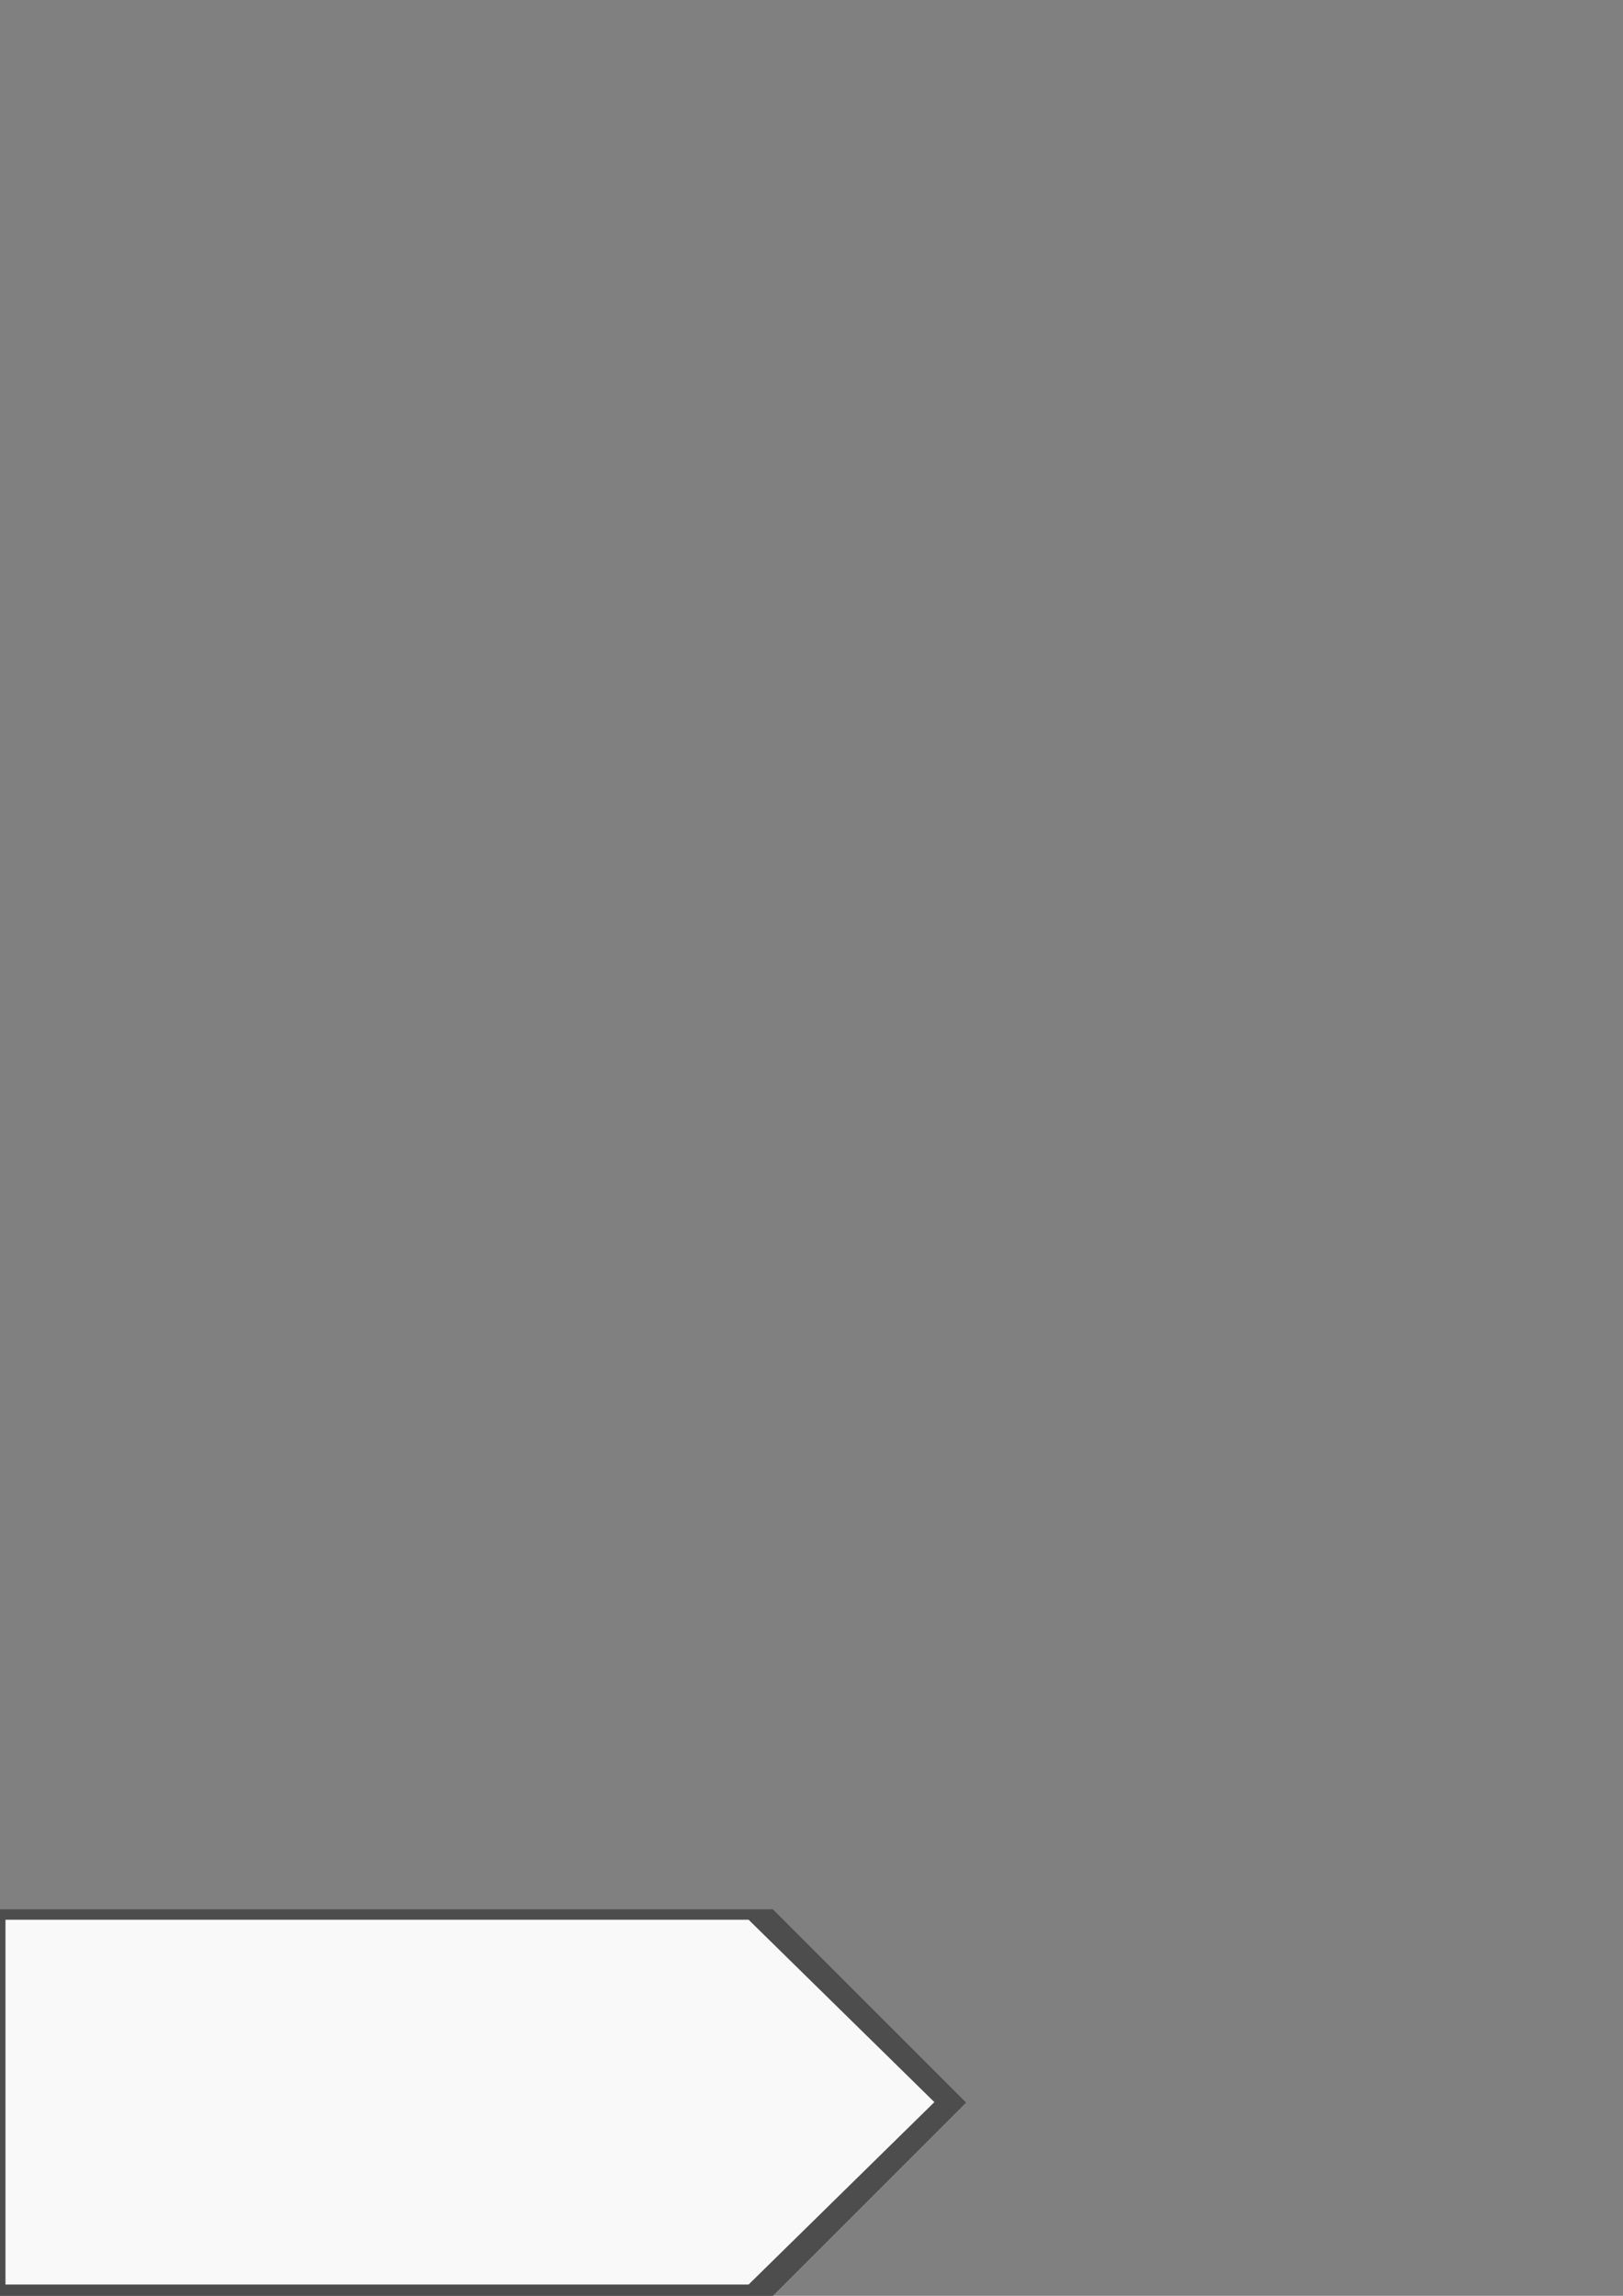 <?xml version="1.0" encoding="UTF-8" standalone="no"?>
<!-- Created with Inkscape (http://www.inkscape.org/) -->

<svg
   xmlns:dc="http://purl.org/dc/elements/1.1/"
   xmlns:cc="http://creativecommons.org/ns#"
   xmlns:rdf="http://www.w3.org/1999/02/22-rdf-syntax-ns#"
   xmlns:svg="http://www.w3.org/2000/svg"
   xmlns="http://www.w3.org/2000/svg"
   xmlns:sodipodi="http://sodipodi.sourceforge.net/DTD/sodipodi-0.dtd"
   xmlns:inkscape="http://www.inkscape.org/namespaces/inkscape"
   width="793.701"
   height="1122.52"
   viewBox="0 0 210 297"
   version="1.1"
   id="svg8"
   inkscape:version="0.92.3 (2405546, 2018-03-11)"
   sodipodi:docname="indicator.svg"
   inkscape:export-filename="/home/douwe/Documents/Dev/WindyTheIndieMobile/Graphics/UIGraphics/Indicator.png"
   inkscape:export-xdpi="95"
   inkscape:export-ydpi="95">
  <rect x="0" y="0" width="210" height="297" fill="#808080" stroke="none"/>
  <defs
     id="defs2" />
  <sodipodi:namedview
     id="base"
     pagecolor="#ffffff"
     bordercolor="#666666"
     borderopacity="1.0"
     inkscape:pageopacity="0.0"
     inkscape:pageshadow="2"
     inkscape:zoom="1.979899"
     inkscape:cx="344.67616"
     inkscape:cy="69.093411"
     inkscape:document-units="mm"
     inkscape:current-layer="layer1"
     showgrid="false"
     units="px"
     inkscape:window-width="1920"
     inkscape:window-height="1016"
     inkscape:window-x="0"
     inkscape:window-y="27"
     inkscape:window-maximized="1" />
  <g
     inkscape:label="Layer 1"
     inkscape:groupmode="layer"
     id="layer1">
    <path
       style="fill:#4d4d4d;fill-opacity:1;stroke:none;stroke-width:2.594;stroke-miterlimit:4;stroke-dasharray:none;stroke-dashoffset:0;stroke-opacity:1"
       d="m 0,247 h 100 l 25,25 -25,25 H 0 Z"
       id="rect10"
       inkscape:connector-curvature="0"
       sodipodi:nodetypes="cccccc" />
    <path
       style="fill:#f9f9f9;fill-opacity:1;stroke:none;stroke-width:2.471;stroke-miterlimit:4;stroke-dasharray:none;stroke-dashoffset:0;stroke-opacity:1"
       d="M 0.709,248.347 H 96.861 L 120.898,271.943 96.861,295.54 H 0.709 Z"
       id="rect10-3"
       inkscape:connector-curvature="0"
       sodipodi:nodetypes="cccccc" />
  </g>
</svg>
